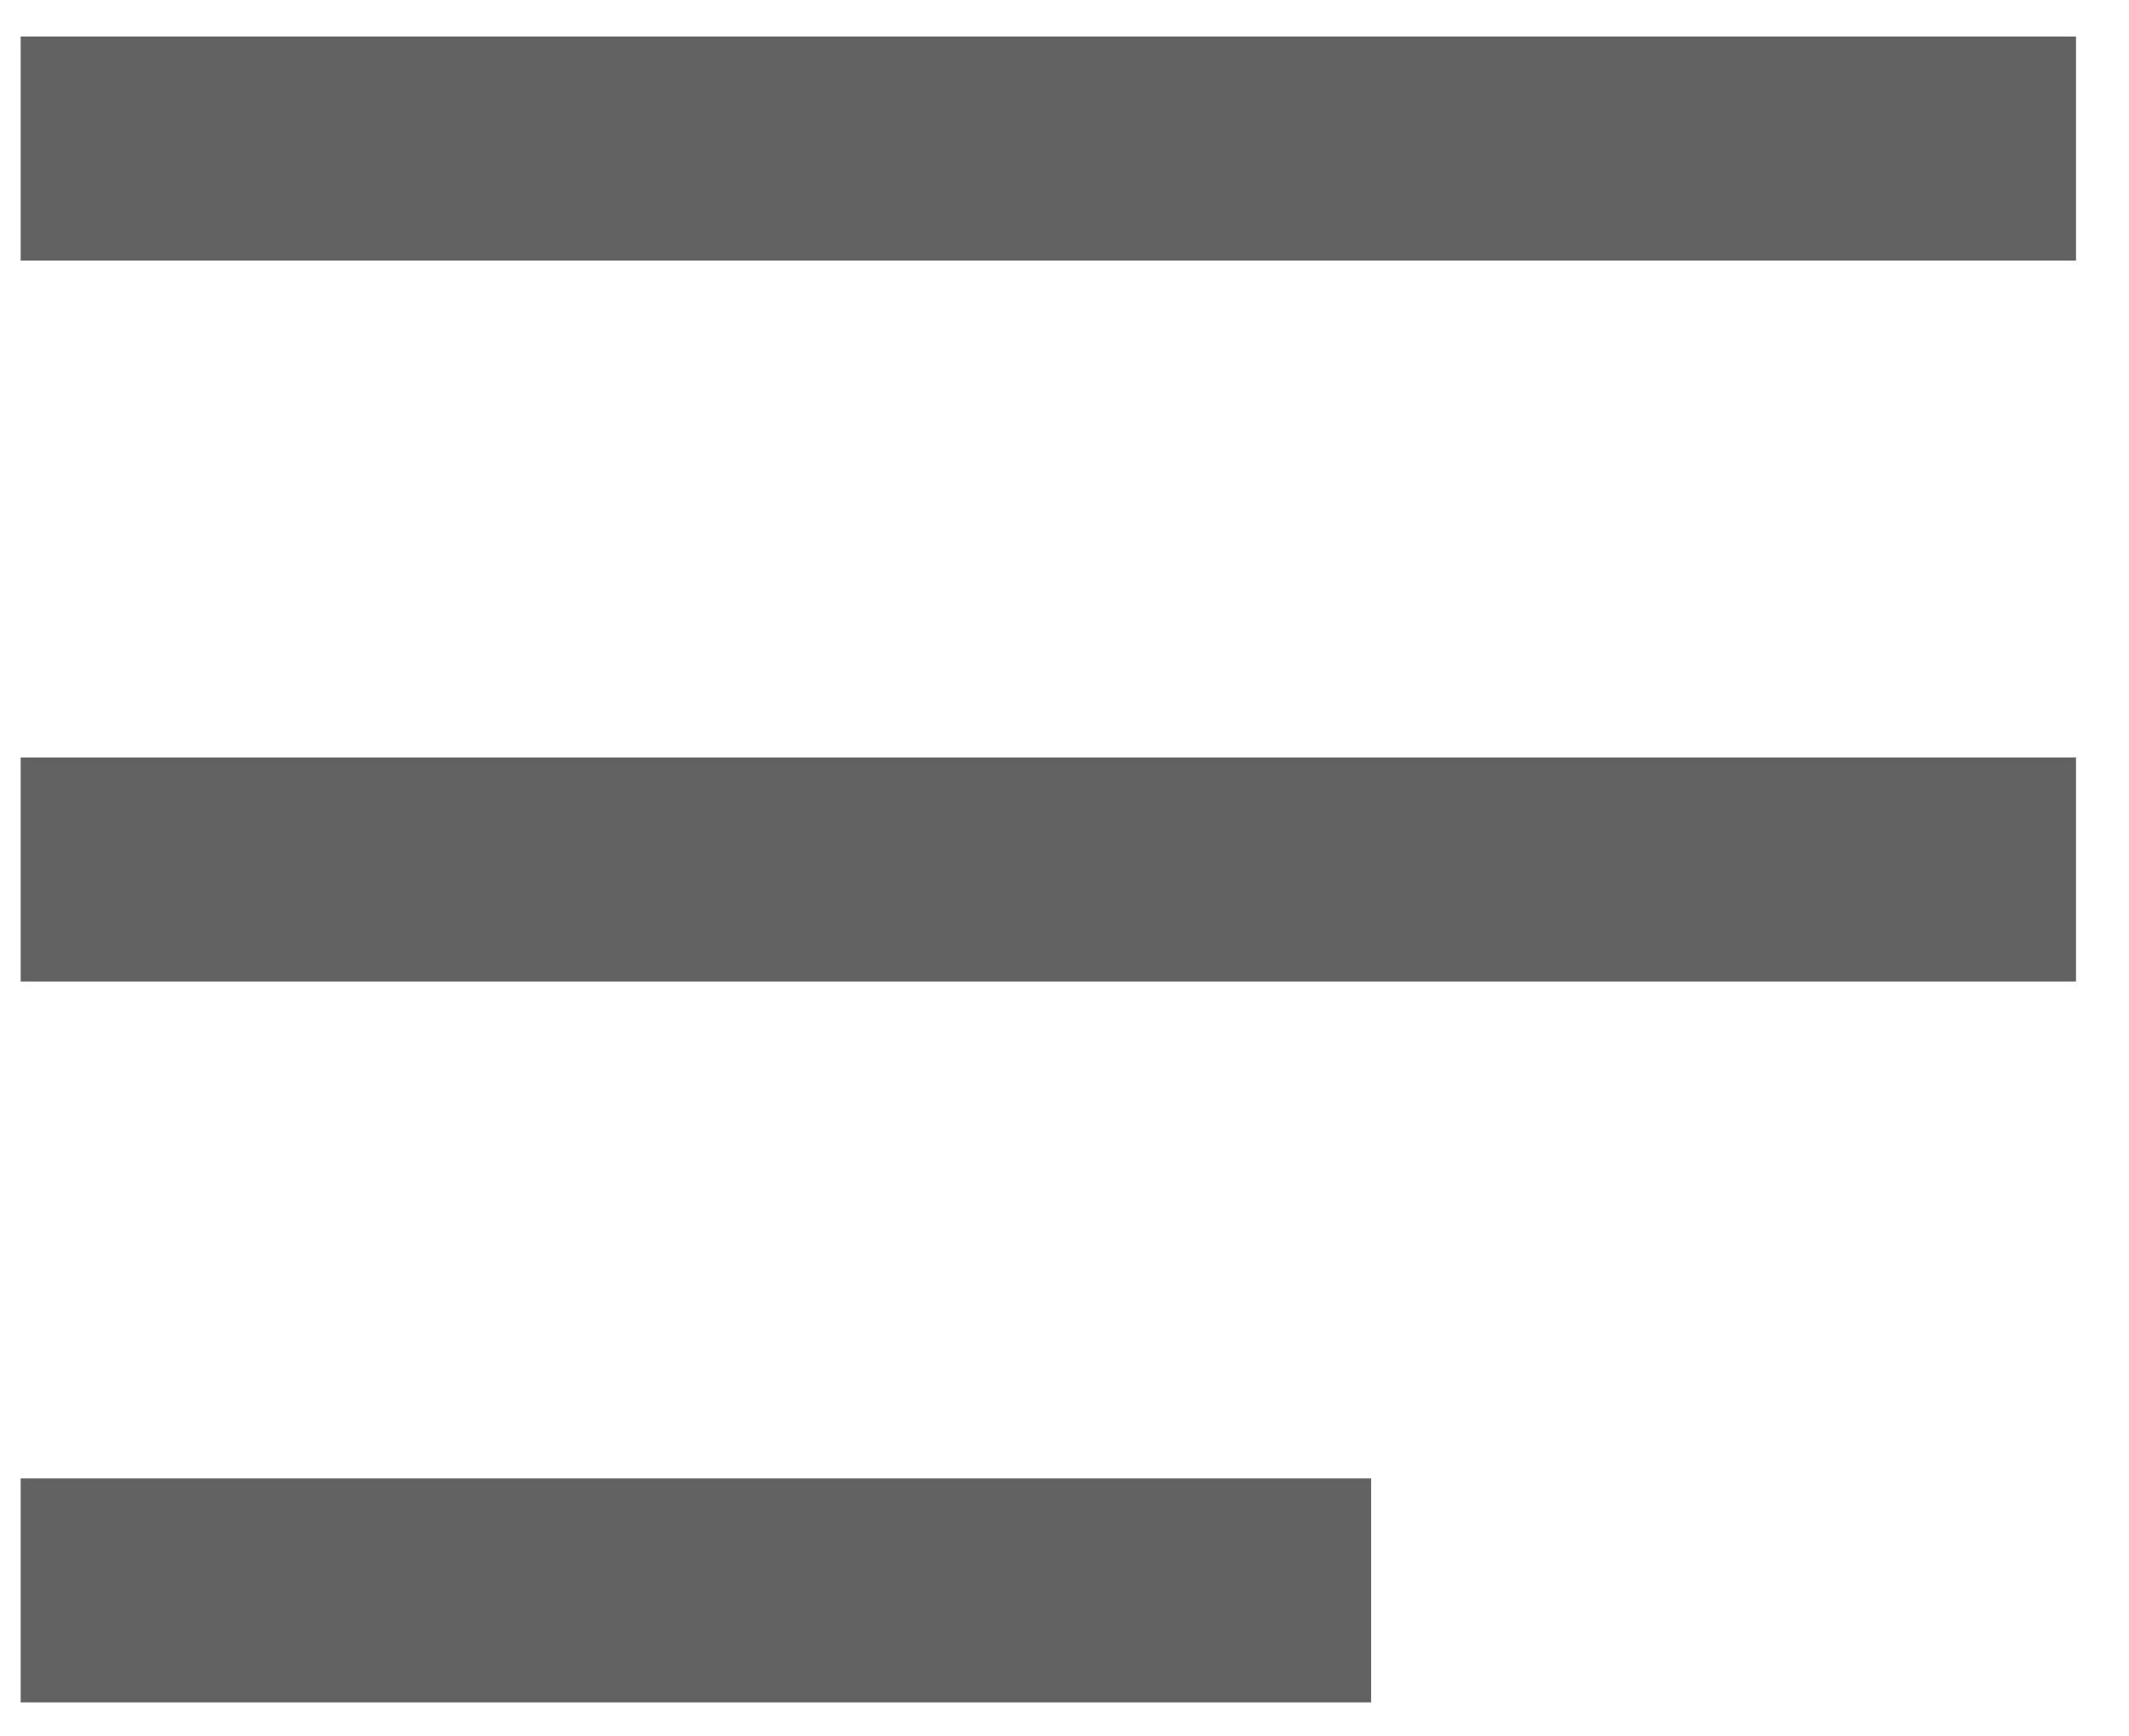 <svg width="38" height="31" viewBox="0 0 38 31" fill="none" xmlns="http://www.w3.org/2000/svg">
<rect width="36.685" height="4" transform="matrix(-1 0 0 1 37.054 0.652)" fill="#626262"/>
<rect width="36.685" height="4" transform="matrix(-1 0 0 1 37.054 13.523)" fill="#626262"/>
<rect width="24.104" height="4" transform="matrix(-1 0 0 1 24.473 26.393)" fill="#626262"/>
</svg>
